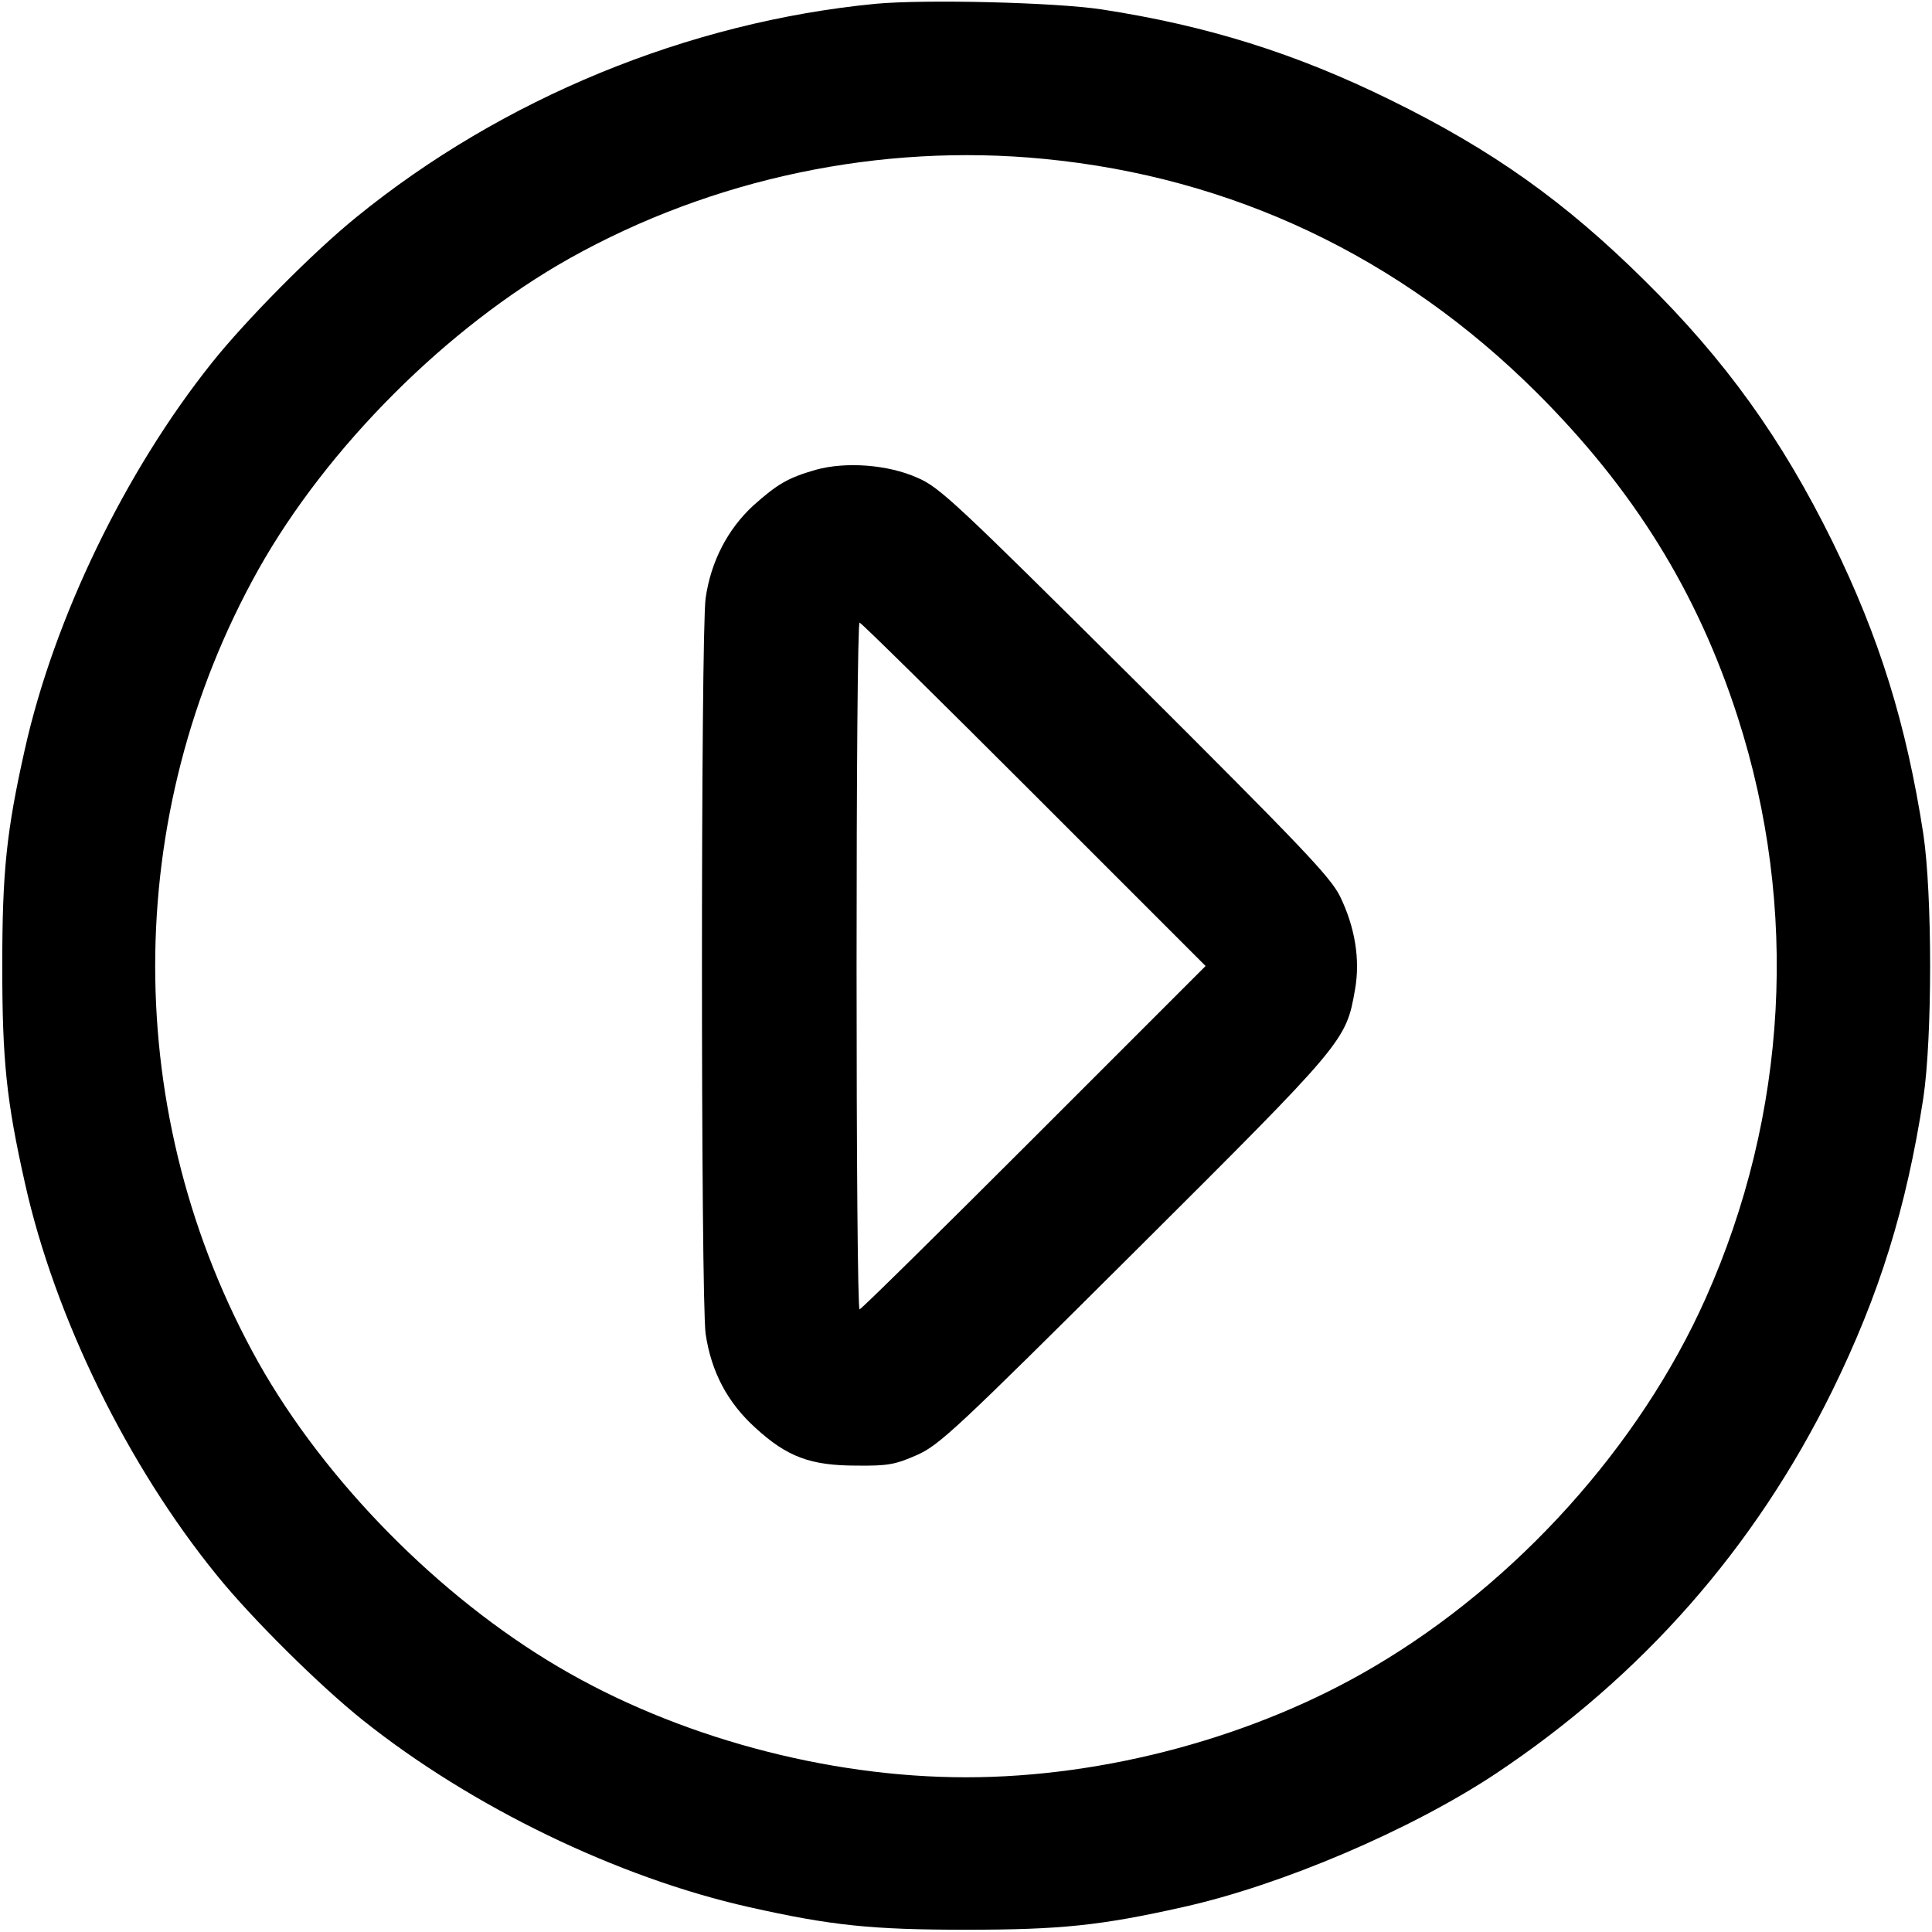 <?xml version="1.0" standalone="no"?>
<!DOCTYPE svg PUBLIC "-//W3C//DTD SVG 20010904//EN"
 "http://www.w3.org/TR/2001/REC-SVG-20010904/DTD/svg10.dtd">
<svg version="1.0" xmlns="http://www.w3.org/2000/svg"
 width="512pt" height="512pt" viewBox="0 0 512 512"
 preserveAspectRatio="xMidYMid meet">

<g transform="translate(0,512) scale(0.1,-0.1)"
fill="#000000" stroke="none">
<path d="M2321 5110 c-497 -48 -990 -251 -1376 -565 -114 -92 -294 -274 -384
-387 -229 -287 -417 -675 -495 -1023 -49 -218 -60 -325 -60 -575 0 -250 11
-357 60 -575 79 -355 272 -749 509 -1040 92 -114 274 -294 387 -384 287 -229
675 -417 1023 -495 218 -49 325 -60 575 -60 250 0 357 11 575 60 261 58 603
204 828 353 389 259 688 599 893 1016 125 255 196 484 241 775 24 161 24 539
0 700 -45 291 -116 520 -241 775 -134 272 -283 480 -498 692 -211 209 -404
346 -673 478 -252 124 -486 197 -765 240 -126 19 -468 27 -599 15z m445 -411
c499 -48 944 -259 1305 -618 258 -257 427 -529 534 -861 163 -506 133 -1053
-85 -1541 -174 -390 -500 -753 -879 -976 -313 -185 -711 -293 -1081 -293 -370
0 -768 108 -1081 293 -317 187 -617 492 -794 806 -365 652 -365 1450 0 2102
182 324 500 642 824 824 380 213 825 306 1257 264z"/>
<path d="M2162 3875 c-73 -21 -101 -37 -166 -95 -68 -63 -112 -148 -126 -245
-13 -94 -13 -1856 0 -1950 15 -101 58 -182 132 -249 84 -77 146 -100 268 -100
84 -1 103 3 160 28 60 27 103 67 578 540 559 557 559 557 583 694 14 79 0 165
-40 247 -26 52 -103 132 -543 571 -475 472 -518 513 -577 538 -78 35 -190 43
-269 21z m578 -860 l455 -455 -455 -455 c-250 -250 -458 -455 -462 -455 -5 0
-8 410 -8 910 0 501 3 910 8 910 4 0 212 -205 462 -455z"/>
</g>
</svg>
